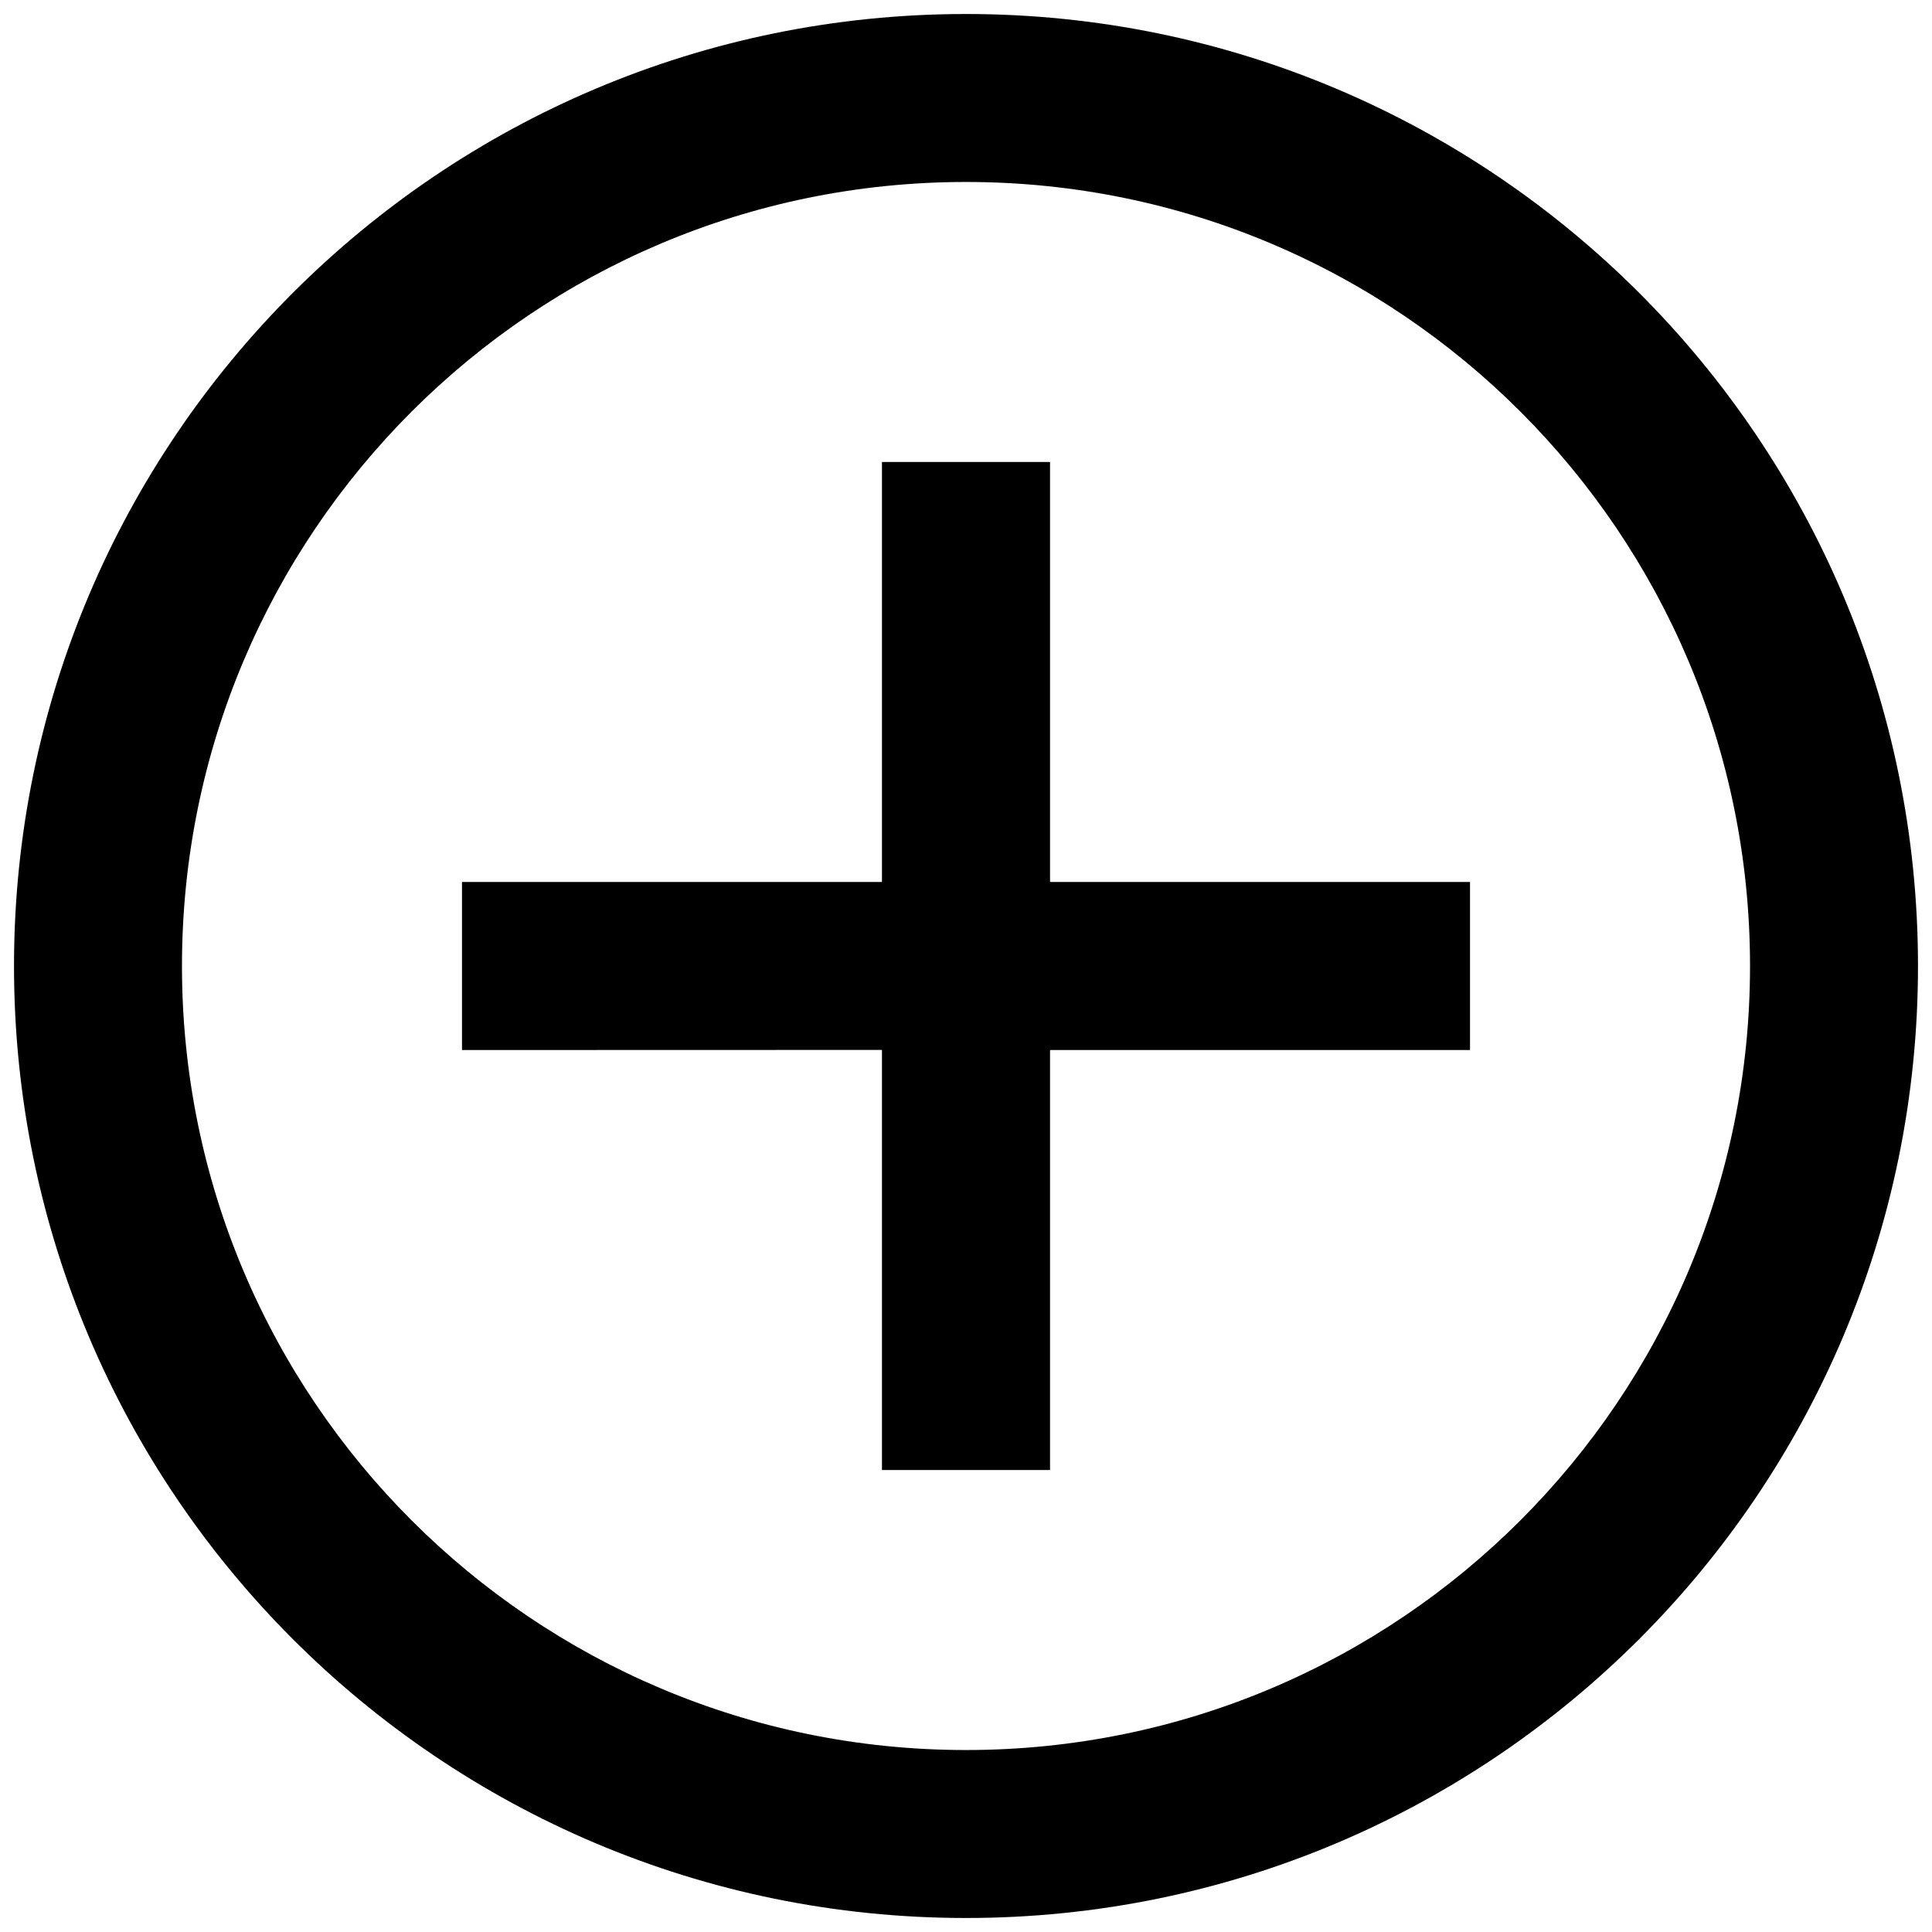 ﻿<?xml version="1.0" encoding="utf-8"?>
<svg version="1.1" xmlns:xlink="http://www.w3.org/1999/xlink" width="16px" height="16px" xmlns="http://www.w3.org/2000/svg">
  <g transform="matrix(1 0 0 1 -507 -71 )">
    <path d="M 0.116 8  C 0.116 3.646  3.646 0.116  8 0.116  C 12.354 0.116  15.884 3.646  15.884 8  C 15.884 12.354  12.354 15.884  8 15.884  C 3.646 15.884  0.116 12.354  0.116 8  Z M 14.493 8  C 14.493 4.414  11.586 1.507  8 1.507  C 4.414 1.507  1.507 4.414  1.507 8  C 1.507 11.586  4.414 14.493  8 14.493  C 11.586 14.493  14.493 11.586  14.493 8  Z M 7.304 3.826  L 8.696 3.826  L 8.696 7.304  L 12.174 7.304  L 12.174 8.696  L 8.696 8.696  L 8.696 12.174  L 7.304 12.174  L 7.304 8.695  L 3.826 8.696  L 3.826 7.304  L 7.304 7.304  L 7.304 3.826  Z " fill-rule="nonzero" fill="#000000" stroke="none" transform="matrix(1 0 0 1 507 71 )" />
  </g>
</svg>